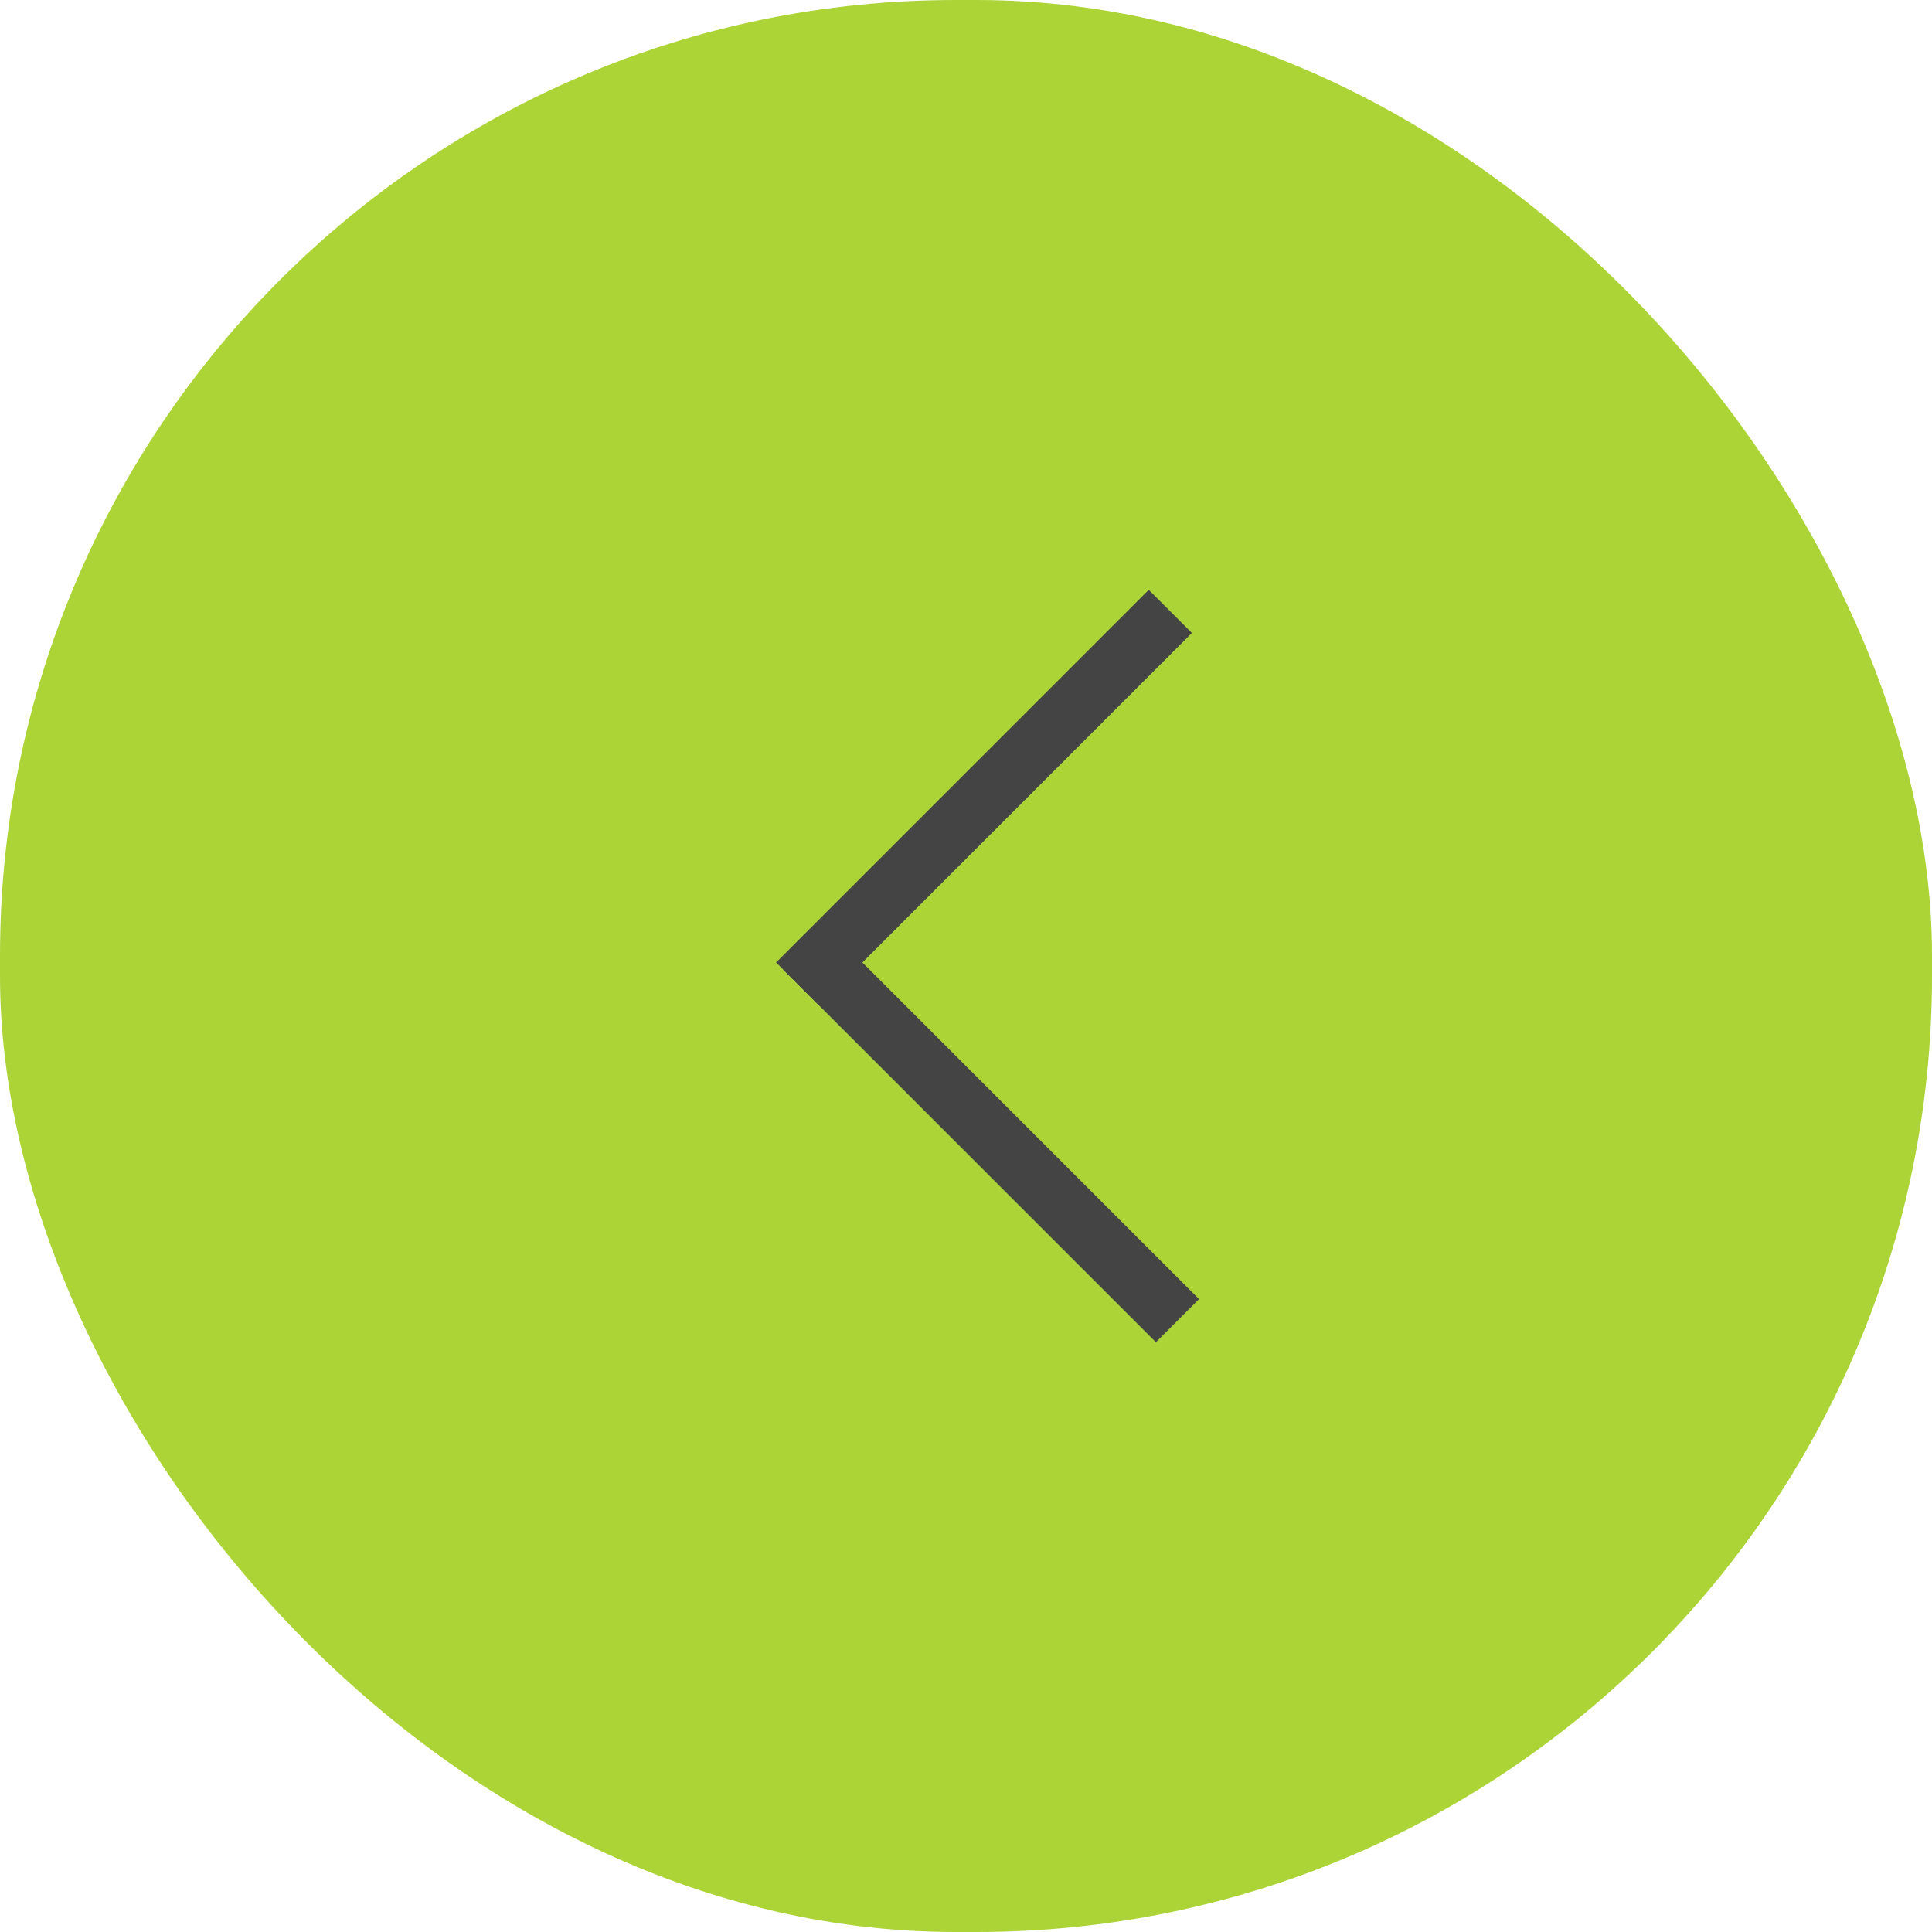 <svg width="95" height="95" viewBox="0 0 95 95" fill="none" xmlns="http://www.w3.org/2000/svg">
<rect width="95" height="95" rx="47" fill="#ACD437"/>
<line x1="39.572" y1="46.614" x2="57.898" y2="64.939" stroke="#444444" stroke-width="3"/>
<line y1="-1.5" x2="25.917" y2="-1.5" transform="matrix(0.707 -0.707 -0.707 -0.707 38.163 47.326)" stroke="#444444" stroke-width="3"/>
</svg>
